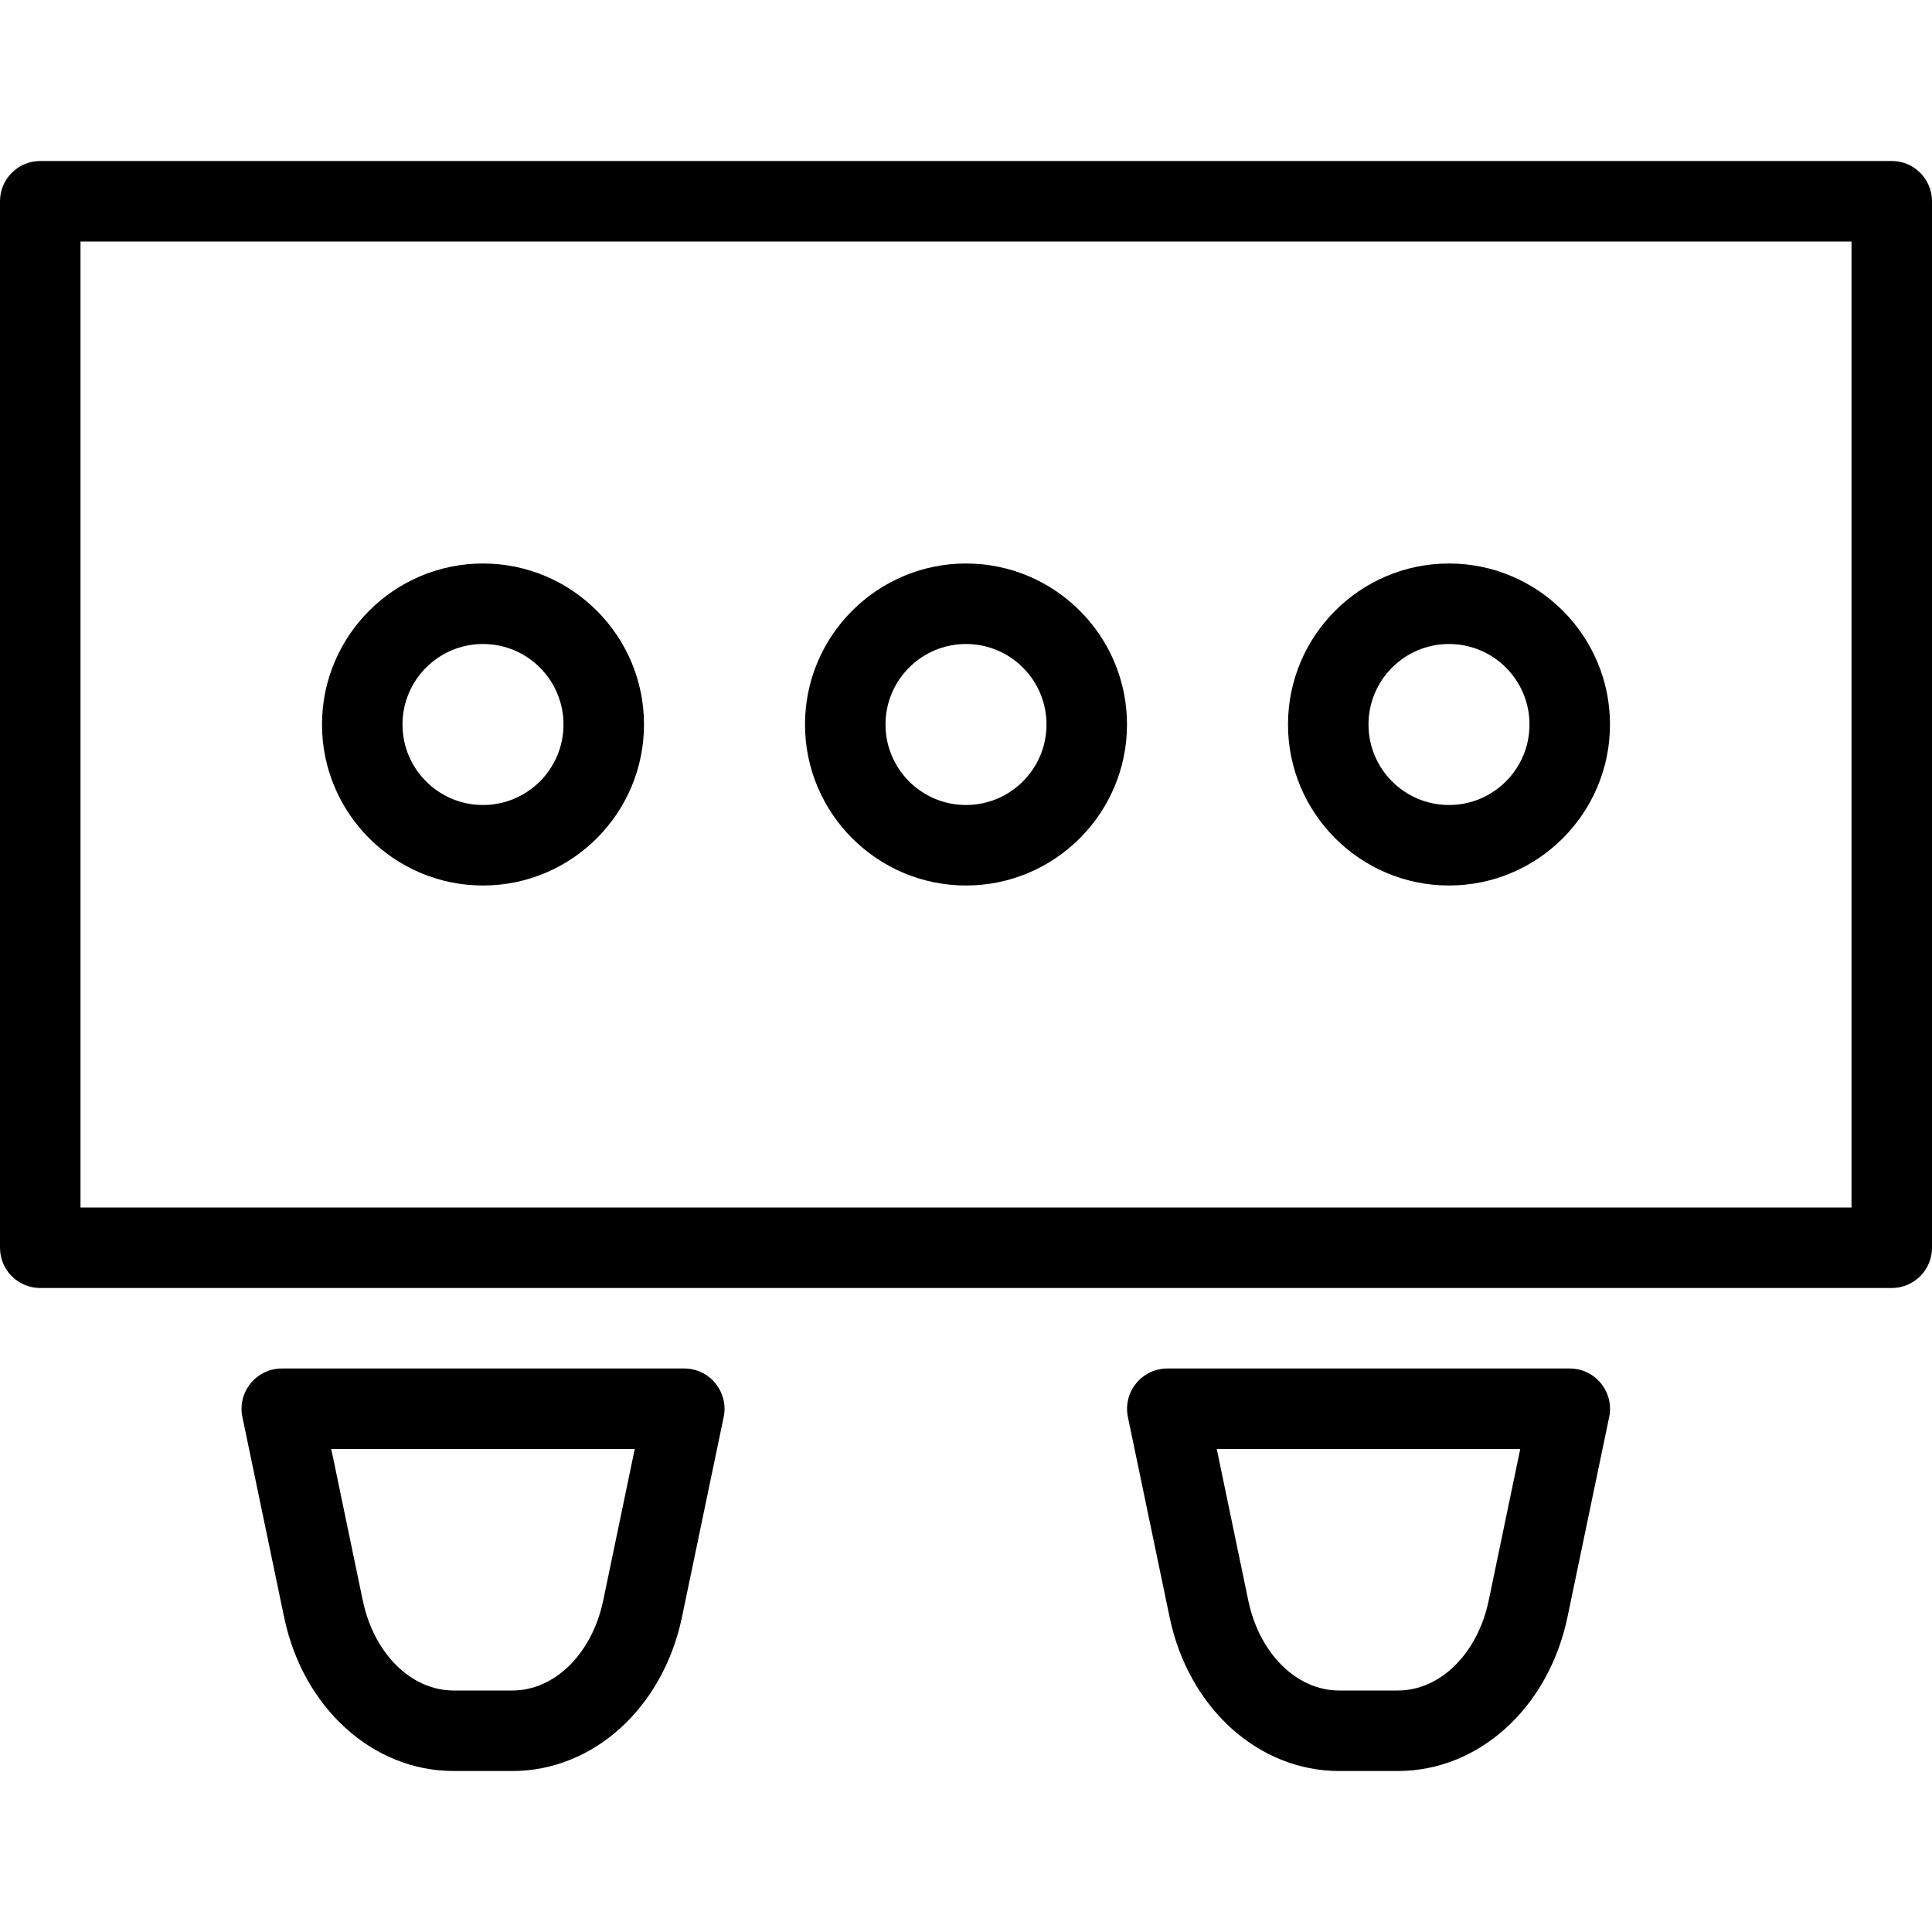 <?xml version="1.0" encoding="iso-8859-1"?>
<!-- Generator: Adobe Illustrator 19.2.1, SVG Export Plug-In . SVG Version: 6.00 Build 0)  -->
<svg version="1.1" xmlns="http://www.w3.org/2000/svg" xmlns:xlink="http://www.w3.org/1999/xlink" x="0px" y="0px"
	 viewBox="0 0 24 24" style="enable-background:new 0 0 24 24;" xml:space="preserve">
<g id="Armchair_1">
</g>
<g id="Armchair_2">
</g>
<g id="Armchair_3">
</g>
<g id="Armchair_4">
</g>
<g id="Sofa_1">
</g>
<g id="Sofa_2">
</g>
<g id="Sofa_3">
</g>
<g id="Sofa_4">
</g>
<g id="Sofa_5">
</g>
<g id="Sofa_6">
</g>
<g id="Desk_1">
</g>
<g id="Desk_2">
</g>
<g id="Desk_3">
</g>
<g id="Lamp">
</g>
<g id="Bed_1">
</g>
<g id="Bunk_Beds">
</g>
<g id="Bed_2">
</g>
<g id="Bed_3">
</g>
<g id="Bed_4">
</g>
<g id="Bed_5">
</g>
<g id="Table_1">
</g>
<g id="Table_2">
</g>
<g id="Table_3">
</g>
<g id="Table_4">
</g>
<g id="Rug_1">
</g>
<g id="Rug_2">
</g>
<g id="Rug_3">
</g>
<g id="Tub_1">
</g>
<g id="Tub_2">
</g>
<g id="Jacuzzi">
</g>
<g id="Corner_Tub">
</g>
<g id="Shower_Tray">
</g>
<g id="Sink_1">
</g>
<g id="Sink_2">
</g>
<g id="Toilette">
</g>
<g id="Stove">
</g>
<g id="Kitchen_Sink">
</g>
<g id="Island">
	<g id="XMLID_155_">
		<g id="XMLID_173_">
			<path d="M23.5,16h-23C0.224,16,0,15.776,0,15.5v-13C0,2.224,0.224,2,0.5,2h23C23.776,2,24,2.224,24,2.5v13
				C24,15.776,23.776,16,23.5,16z M1,15h22V3H1V15z"/>
		</g>
		<g id="XMLID_167_">
			<path d="M17.365,22h-0.73c-1.006,0-1.872-0.786-2.106-1.912l-0.518-2.486c-0.031-0.146,0.007-0.3,0.102-0.417S14.35,17,14.5,17h5
				c0.15,0,0.293,0.067,0.388,0.185s0.133,0.271,0.102,0.417l-0.518,2.485C19.237,21.214,18.371,22,17.365,22z M15.115,18
				l0.392,1.884C15.645,20.541,16.107,21,16.635,21h0.73c0.527,0,0.99-0.459,1.128-1.117L18.885,18H15.115z"/>
		</g>
		<g id="XMLID_159_">
			<path d="M6.365,22h-0.73c-1.006,0-1.872-0.786-2.106-1.912l-0.518-2.486c-0.031-0.146,0.007-0.3,0.102-0.417S3.35,17,3.5,17h5
				c0.15,0,0.293,0.067,0.388,0.185s0.133,0.271,0.102,0.417l-0.518,2.485C8.237,21.214,7.371,22,6.365,22z M4.115,18l0.392,1.884
				C4.645,20.541,5.107,21,5.635,21h0.73c0.527,0,0.99-0.459,1.128-1.117L7.885,18H4.115z"/>
		</g>
		<g>
			<path d="M6,11c-1.103,0-2-0.897-2-2s0.897-2,2-2s2,0.897,2,2S7.103,11,6,11z M6,8C5.448,8,5,8.448,5,9s0.448,1,1,1s1-0.448,1-1
				S6.552,8,6,8z"/>
		</g>
		<g>
			<path d="M12,11c-1.103,0-2-0.897-2-2s0.897-2,2-2s2,0.897,2,2S13.103,11,12,11z M12,8c-0.552,0-1,0.448-1,1s0.448,1,1,1
				s1-0.448,1-1S12.552,8,12,8z"/>
		</g>
		<g>
			<path d="M18,11c-1.103,0-2-0.897-2-2s0.897-2,2-2s2,0.897,2,2S19.103,11,18,11z M18,8c-0.552,0-1,0.448-1,1s0.448,1,1,1
				s1-0.448,1-1S18.552,8,18,8z"/>
		</g>
	</g>
</g>
<g id="Eat-in_Kitchen">
</g>
<g id="Tv_Stand">
</g>
</svg>

